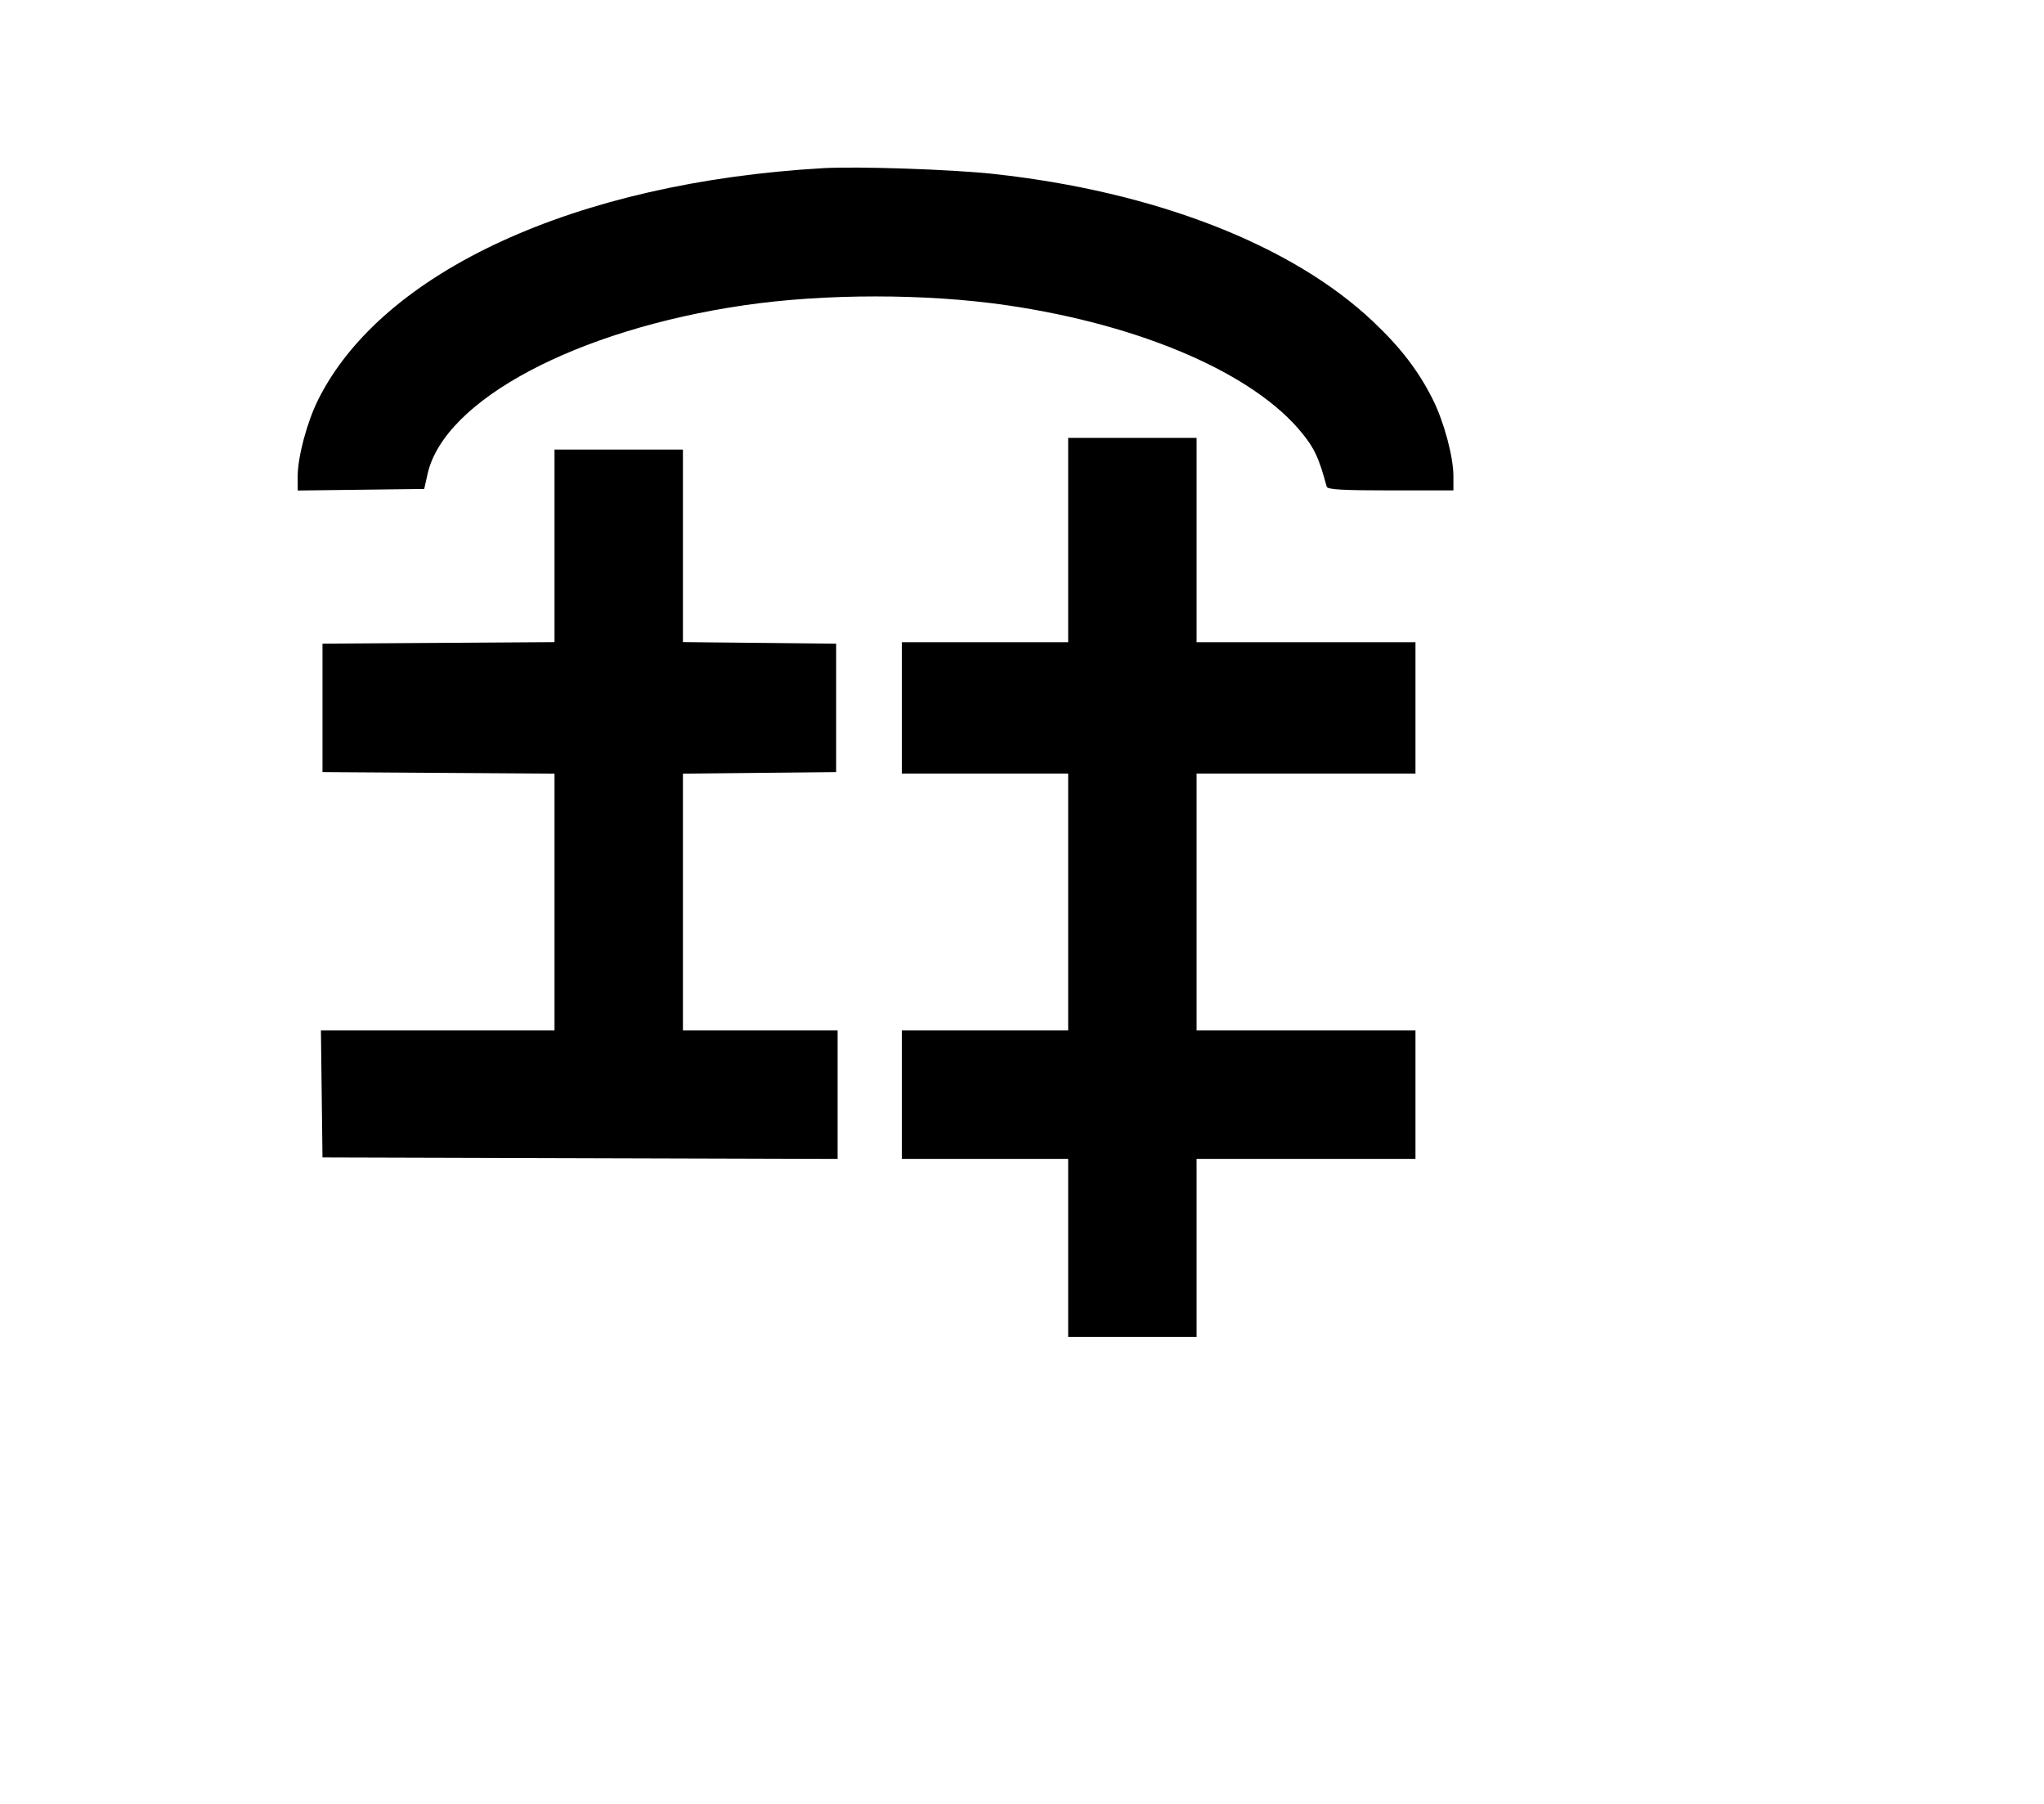 <svg width="136mm" height="120mm" version="1.1" viewBox="0 0 600 529.412" xmlns="http://www.w3.org/2000/svg"><path d="M241.589 49.357 C 169.109 53.526,112.318 79.547,93.423 117.245 C 90.140 123.795,87.383 134.087,87.383 139.796 L 87.383 143.959 105.952 143.728 L 124.521 143.497 125.516 139.080 C 130.389 117.432,169.158 96.789,218.469 89.585 C 242.113 86.131,271.907 86.131,295.551 89.585 C 335.174 95.374,368.175 109.688,382.290 127.208 C 385.940 131.739,387.138 134.355,389.453 142.855 C 389.675 143.669,394.161 143.926,408.191 143.926 L 426.637 143.926 426.637 139.779 C 426.637 134.086,423.877 123.788,420.597 117.245 C 416.387 108.846,411.193 102.066,403.095 94.401 C 379.296 71.873,339.092 56.226,291.706 51.049 C 279.500 49.715,251.684 48.776,241.589 49.357 M313.552 158.489 L 313.552 188.474 289.136 188.474 L 264.720 188.474 264.720 207.750 L 264.720 227.025 289.136 227.025 L 313.552 227.025 313.552 264.720 L 313.552 302.415 289.136 302.415 L 264.720 302.415 264.720 321.262 L 264.720 340.110 289.136 340.110 L 313.552 340.110 313.552 366.239 L 313.552 392.369 332.400 392.369 L 351.247 392.369 351.247 366.239 L 351.247 340.110 383.373 340.110 L 415.500 340.110 415.500 321.262 L 415.500 302.415 383.373 302.415 L 351.247 302.415 351.247 264.720 L 351.247 227.025 383.373 227.025 L 415.500 227.025 415.500 207.750 L 415.500 188.474 383.373 188.474 L 351.247 188.474 351.247 158.489 L 351.247 128.505 332.400 128.505 L 313.552 128.505 313.552 158.489 M162.773 160.193 L 162.773 188.454 128.719 188.678 L 94.665 188.902 94.665 207.750 L 94.665 226.597 128.719 226.821 L 162.773 227.045 162.773 264.730 L 162.773 302.415 128.488 302.415 L 94.204 302.415 94.434 321.048 L 94.665 339.682 170.269 339.900 L 245.873 340.119 245.873 321.267 L 245.873 302.415 223.170 302.415 L 200.468 302.415 200.468 264.735 L 200.468 227.054 222.956 226.826 L 245.445 226.597 245.445 207.750 L 245.445 188.902 222.956 188.674 L 200.468 188.446 200.468 160.189 L 200.468 131.932 181.620 131.932 L 162.773 131.932 162.773 160.193 " stroke="none" fill-rule="evenodd" fill="black"></path></svg>